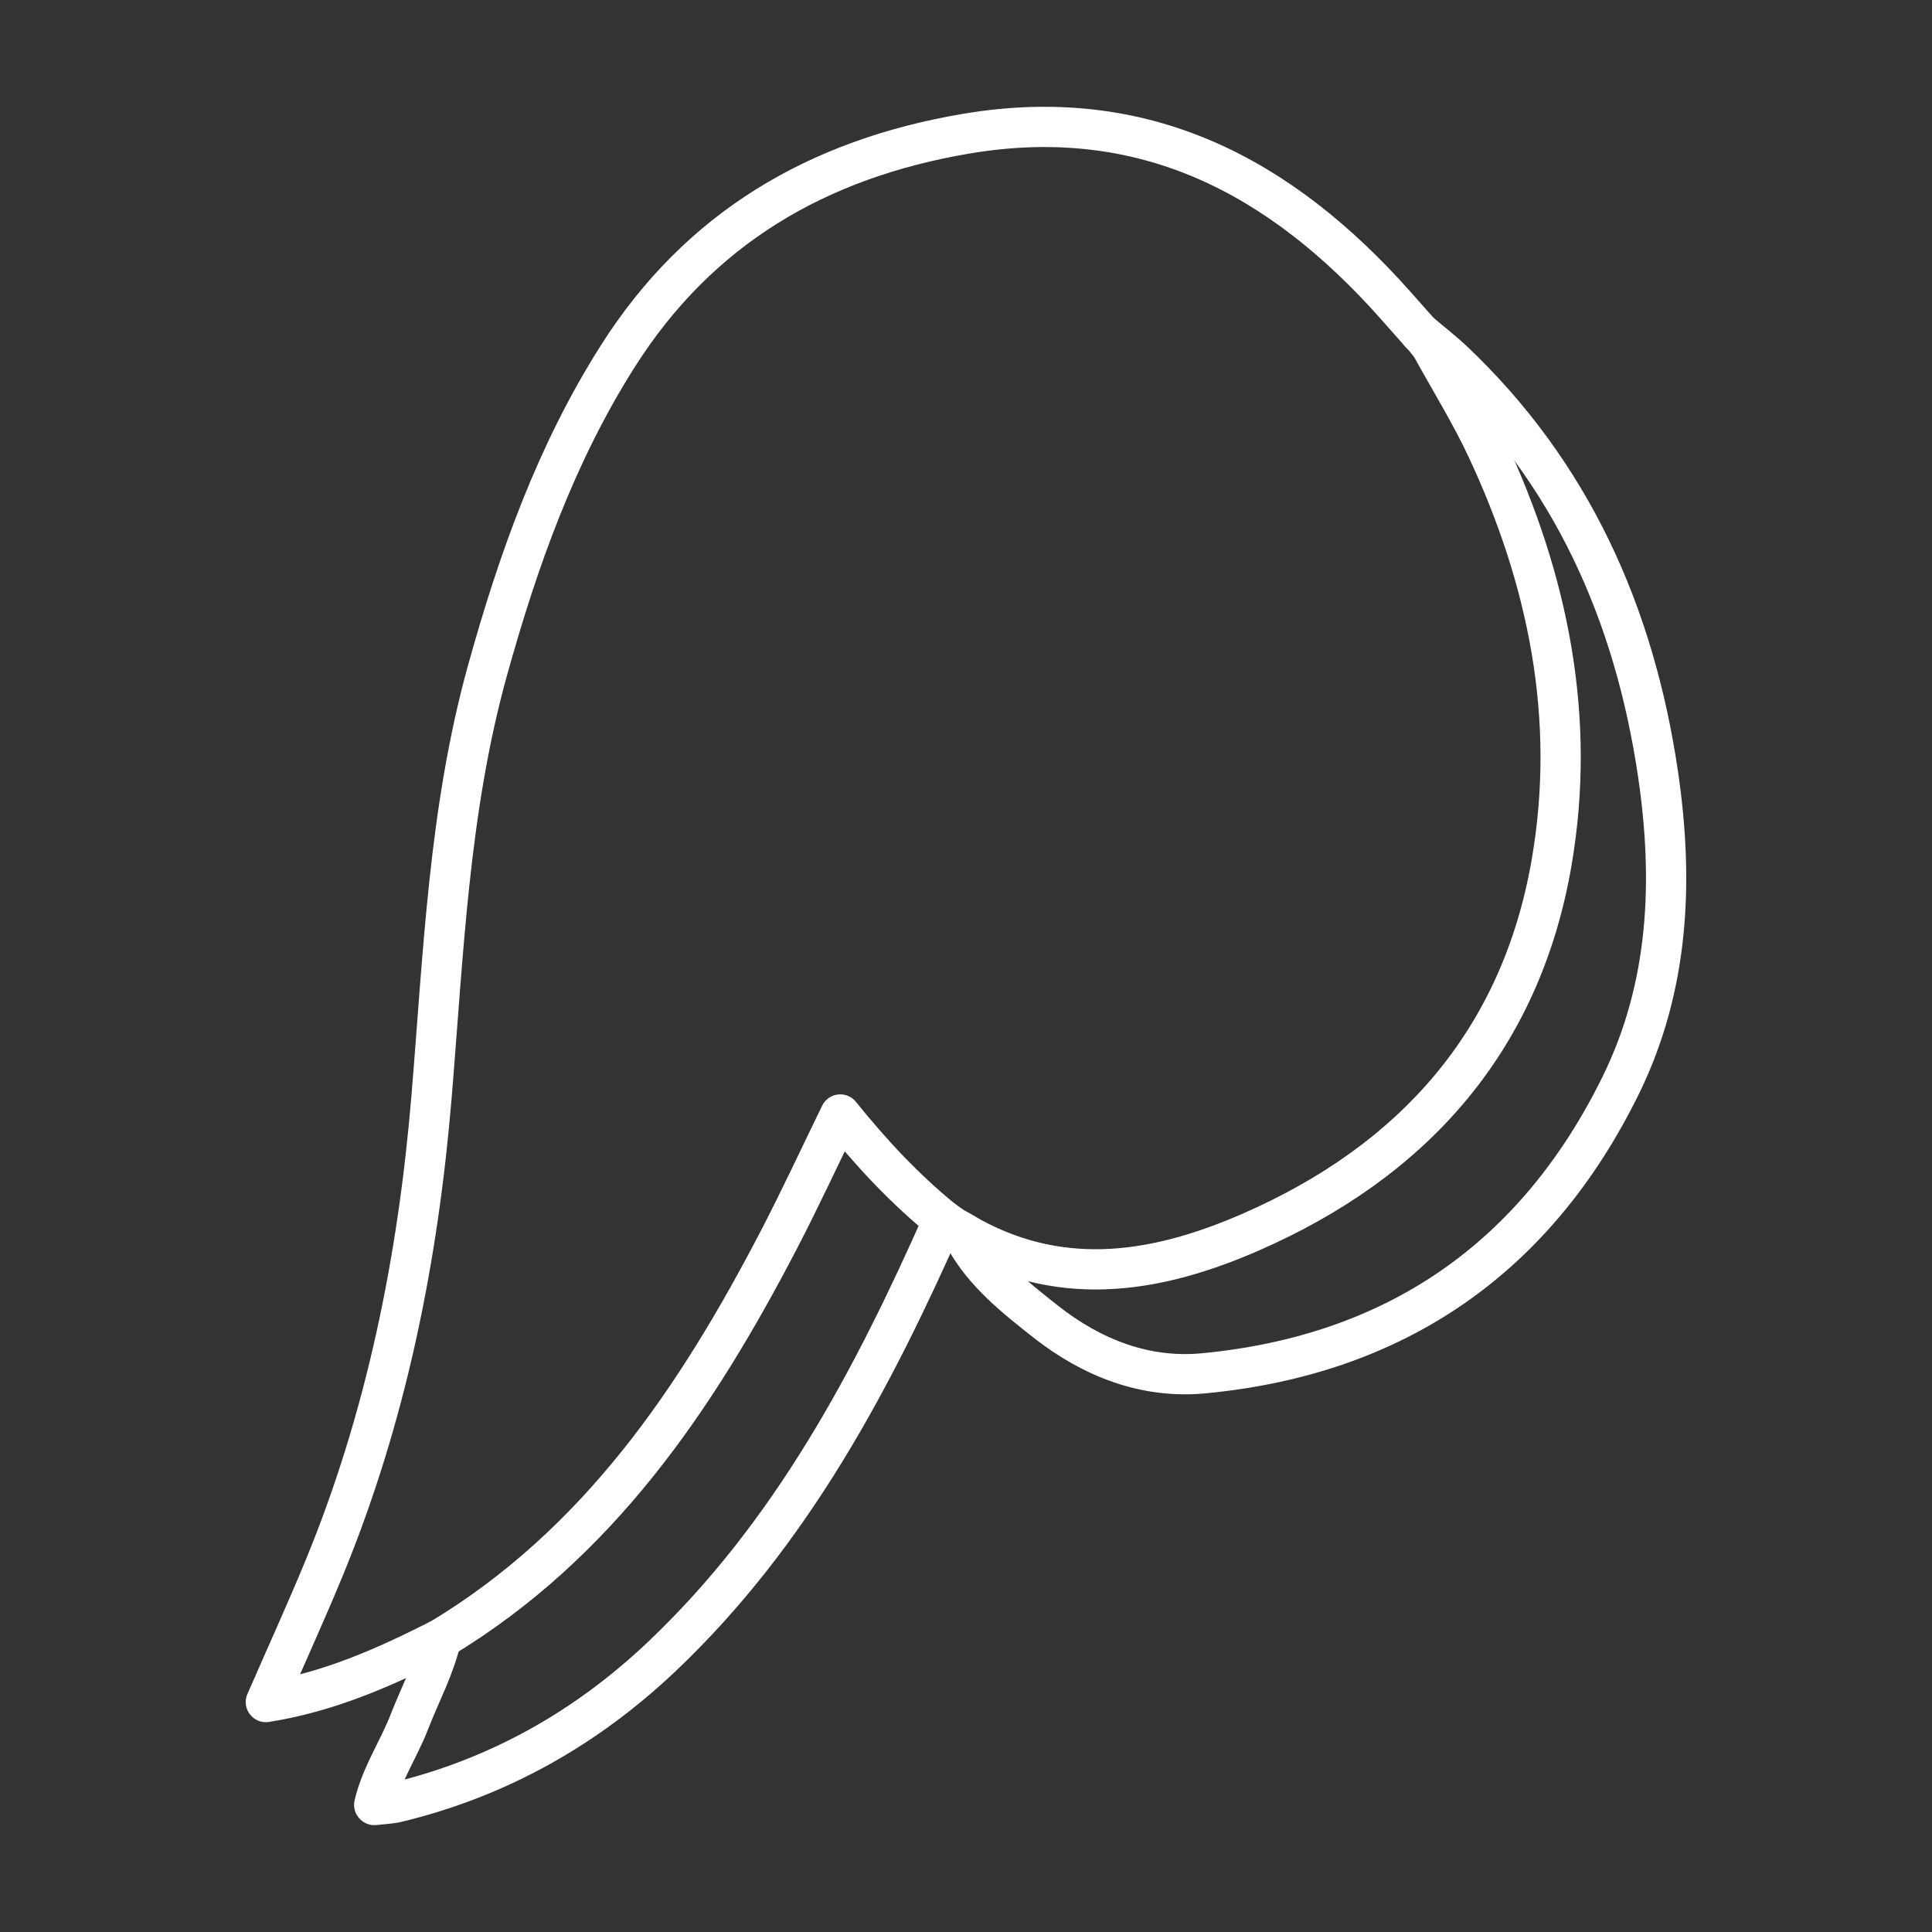 <?xml version="1.0" encoding="UTF-8"?><svg id="b" xmlns="http://www.w3.org/2000/svg" viewBox="0 0 48 48"><rect x="0" y="0" width="48" height="48" fill="#333333" stroke="none"/><defs><style>.c{fill:none;stroke:#fff;stroke-linecap:round;stroke-linejoin:round;}</style></defs><path class="c" d="m23.709,30.508c-.092-.064-.184-.128-.276-.193-.94-.763-1.765-1.642-2.557-2.626-.528,1.082-1.001,2.105-1.52,3.103-2.048,3.941-4.483,7.559-8.398,9.921-1.371.696-2.766,1.323-4.353,1.574.501-1.148.993-2.225,1.444-3.318,1.546-3.75,2.335-7.673,2.671-11.702.297-3.557.428-7.139,1.391-10.608.759-2.732,1.703-5.388,3.235-7.804,2.024-3.194,4.972-4.906,8.644-5.531,4.432-.754,7.825,1.049,10.672,4.249.22.247.439.495.658.743.082.077.24.292.24.292.467.85.982,1.678,1.391,2.555,1.518,3.256,2.212,6.677,1.602,10.245-.758,4.439-3.432,7.438-7.487,9.207-2.258.985-4.599,1.398-6.935.13-.041-.022-.354-.212-.423-.238Z"/><path class="c" d="m35.272,8.261c.313.258.658.543.806.683,2.964,2.799,4.526,6.301,5.114,10.28.393,2.658.277,5.288-.922,7.733-2.11,4.3-5.6,6.712-10.373,7.163-1.447.137-2.776-.386-3.919-1.287-.761-.6-1.524-1.201-2.007-2.074"/><path class="c" d="m23.434,30.315c-1.761,3.976-3.778,7.789-6.982,10.832-1.874,1.779-4.056,3.015-6.577,3.626-.186.045-.383.049-.574.072l-.004-.004c.172-.741.606-1.371.877-2.071.265-.684.62-1.334.785-2.057"/></svg>